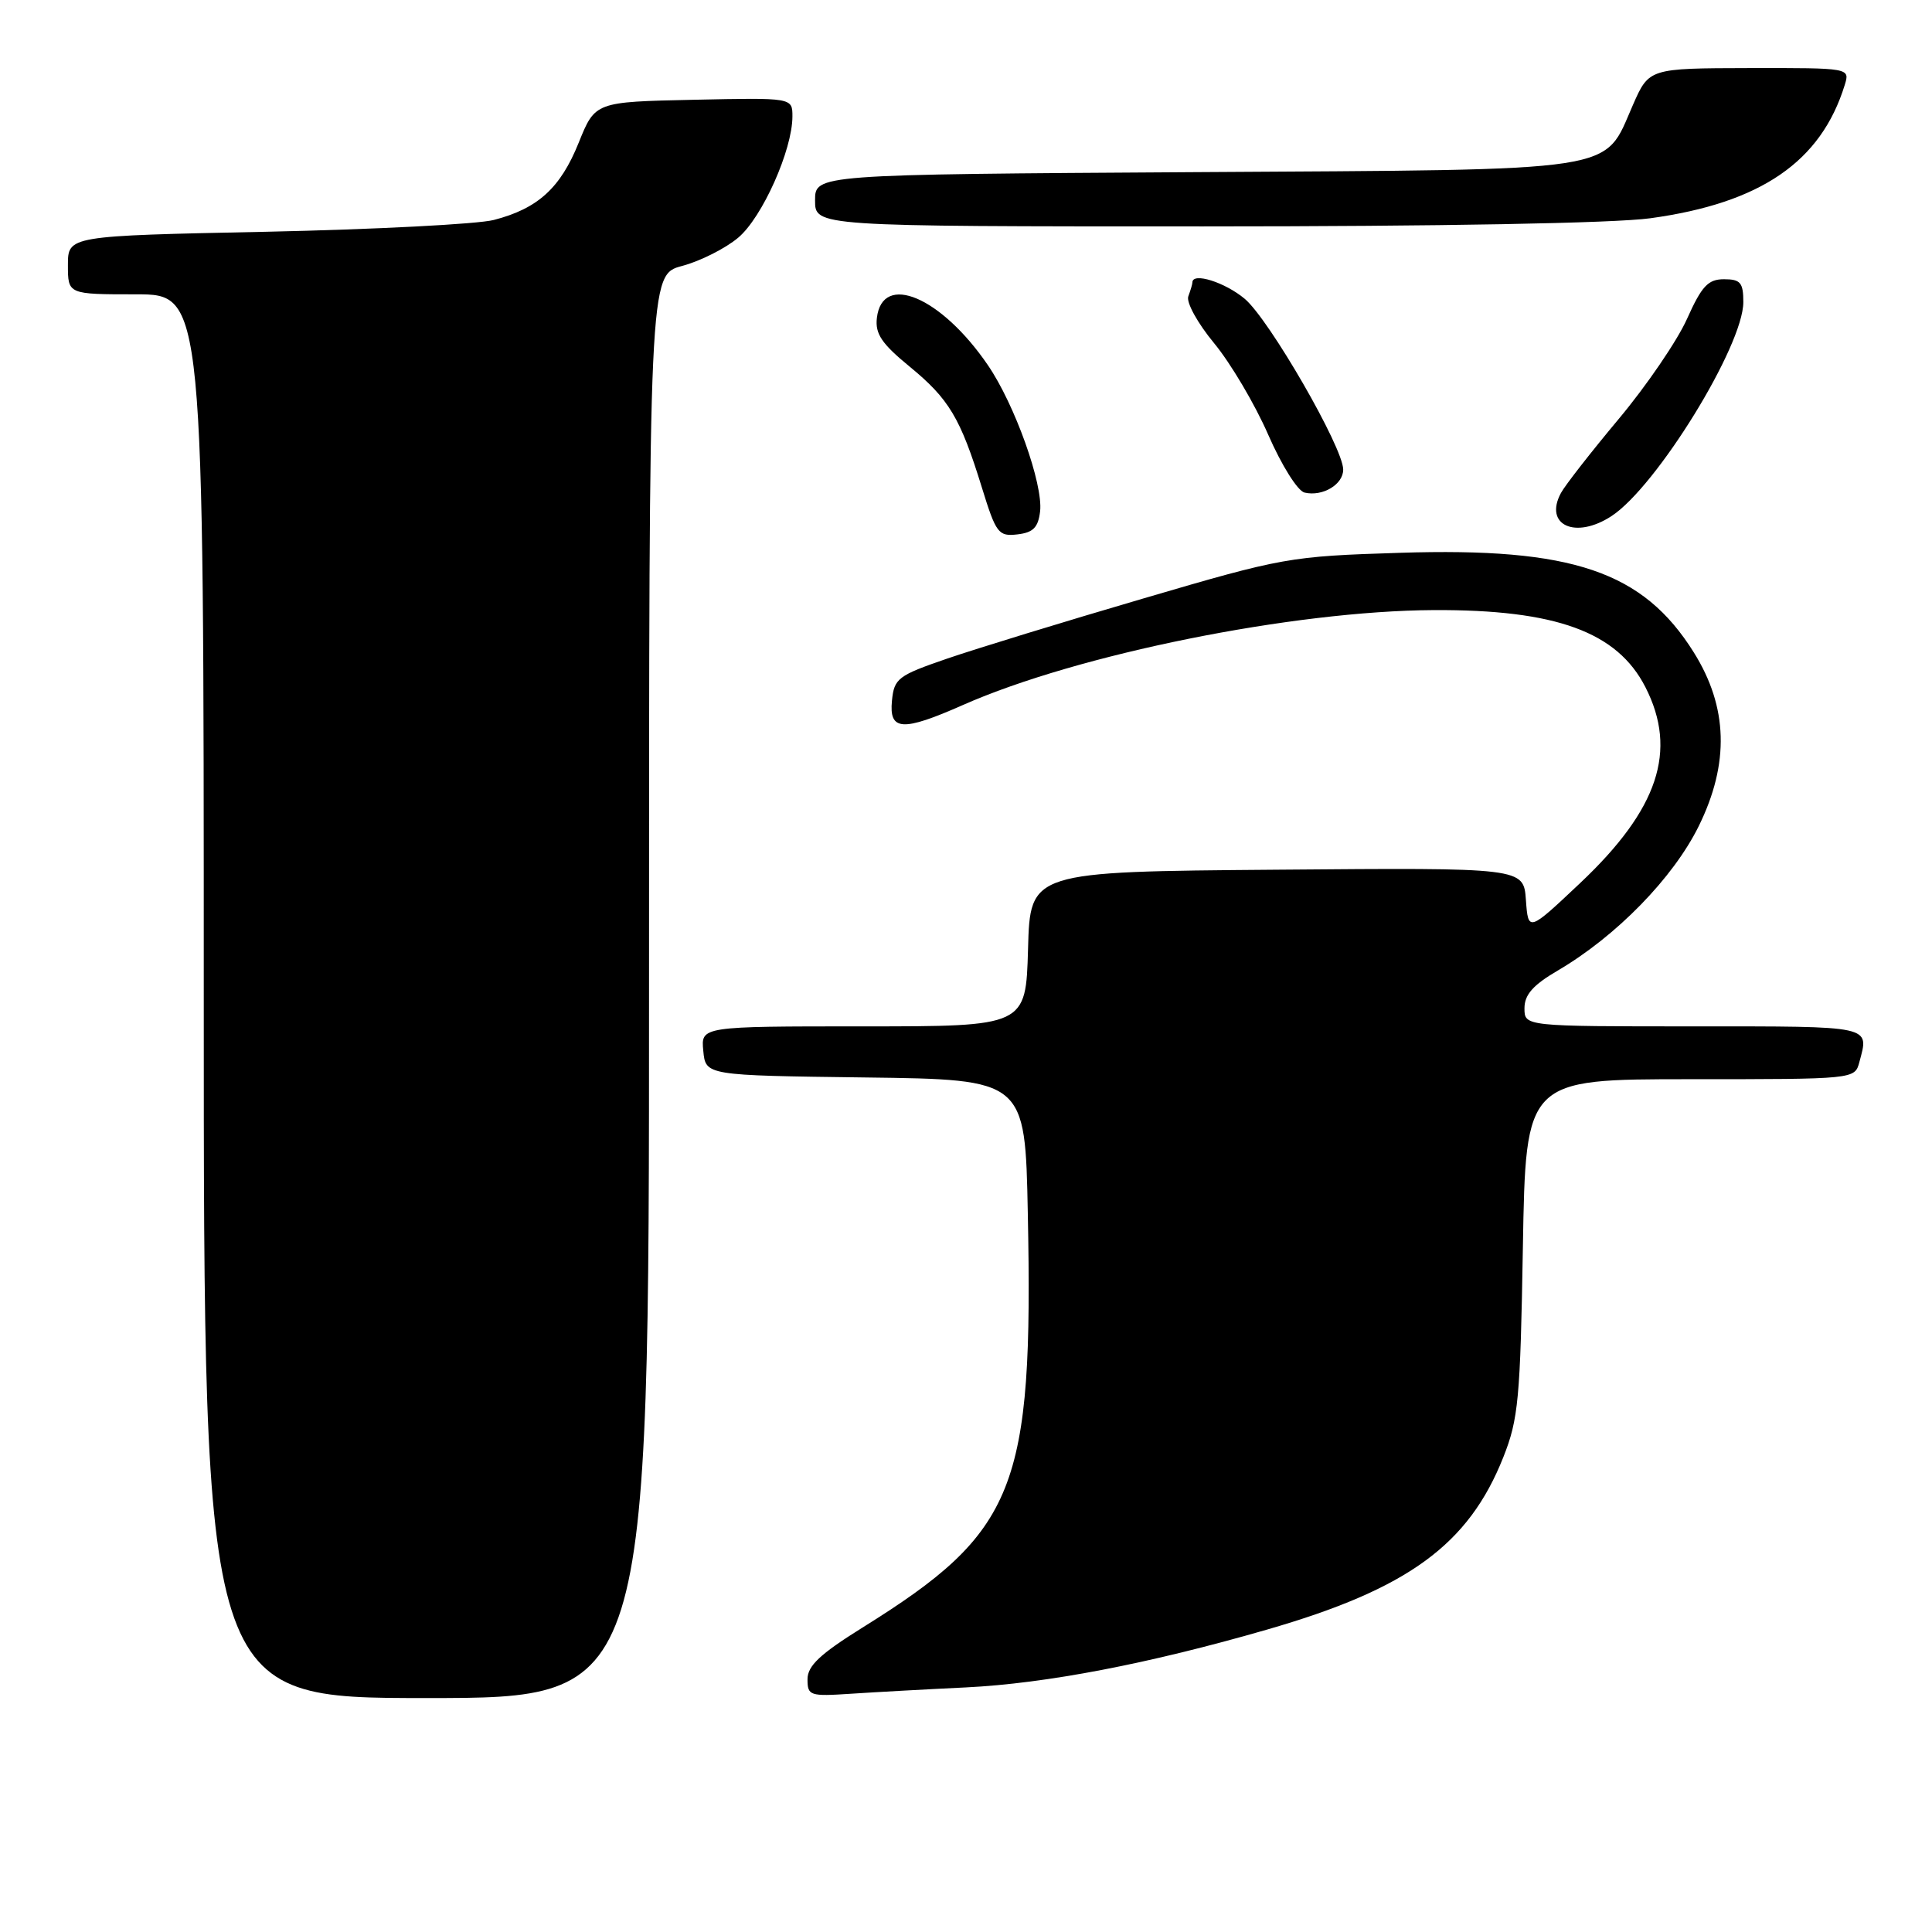 <?xml version="1.0" encoding="UTF-8" standalone="no"?>
<!DOCTYPE svg PUBLIC "-//W3C//DTD SVG 1.1//EN" "http://www.w3.org/Graphics/SVG/1.1/DTD/svg11.dtd" >
<svg xmlns="http://www.w3.org/2000/svg" xmlns:xlink="http://www.w3.org/1999/xlink" version="1.1" viewBox="0 0 256 256">
 <g >
 <path fill="currentColor"
d=" M 86.00 130.71 C 86.00 36.41 86.00 36.41 90.38 35.24 C 92.79 34.60 96.14 32.91 97.82 31.49 C 101.00 28.82 105.00 19.87 105.00 15.43 C 105.00 12.94 105.00 12.94 91.93 13.22 C 78.86 13.50 78.86 13.50 76.68 18.91 C 74.26 24.92 71.27 27.64 65.42 29.15 C 63.27 29.70 49.69 30.40 35.25 30.71 C 9.00 31.25 9.00 31.25 9.00 35.13 C 9.00 39.00 9.00 39.00 18.00 39.00 C 27.00 39.00 27.00 39.00 27.00 132.00 C 27.00 225.00 27.00 225.00 56.50 225.00 C 86.00 225.00 86.00 225.00 86.00 130.71 Z  M 128.00 223.59 C 138.62 223.07 152.22 220.46 167.92 215.92 C 186.58 210.53 194.60 204.68 199.20 193.08 C 201.20 188.04 201.45 185.35 201.79 165.25 C 202.17 143.00 202.17 143.00 223.97 143.00 C 245.73 143.00 245.77 143.00 246.37 140.75 C 247.68 135.86 248.34 136.00 224.50 136.00 C 202.00 136.00 202.00 136.00 202.00 133.60 C 202.00 131.81 203.13 130.52 206.40 128.61 C 214.16 124.06 221.72 116.32 225.10 109.45 C 229.18 101.15 228.97 93.69 224.44 86.45 C 217.72 75.70 208.33 72.52 185.52 73.25 C 170.87 73.71 170.03 73.86 151.50 79.30 C 141.05 82.36 129.35 85.95 125.50 87.27 C 118.98 89.51 118.48 89.89 118.19 92.84 C 117.79 96.86 119.56 96.97 127.61 93.41 C 142.81 86.69 171.33 80.94 189.97 80.84 C 206.15 80.76 214.29 83.72 218.03 91.06 C 222.32 99.47 219.74 107.23 209.39 117.00 C 202.50 123.50 202.50 123.50 202.19 119.24 C 201.88 114.97 201.88 114.97 169.19 115.24 C 136.50 115.50 136.50 115.50 136.22 125.75 C 135.93 136.00 135.93 136.00 114.40 136.00 C 92.87 136.00 92.87 136.00 93.19 139.25 C 93.50 142.50 93.50 142.50 114.67 142.77 C 135.84 143.04 135.84 143.04 136.19 160.77 C 136.93 197.33 134.68 202.95 114.29 215.66 C 108.66 219.17 107.00 220.73 107.00 222.51 C 107.00 224.69 107.30 224.79 112.75 224.43 C 115.91 224.22 122.78 223.84 128.00 223.59 Z  M 137.82 67.75 C 138.23 64.15 134.46 53.58 130.89 48.37 C 124.71 39.33 116.90 36.02 116.19 42.14 C 115.95 44.24 116.83 45.54 120.51 48.56 C 125.75 52.86 127.25 55.36 130.10 64.59 C 131.98 70.68 132.30 71.10 134.81 70.81 C 136.91 70.57 137.57 69.89 137.82 67.75 Z  M 213.54 68.38 C 219.52 64.46 231.00 45.82 231.00 40.03 C 231.00 37.45 230.62 37.00 228.44 37.00 C 226.33 37.00 225.49 37.90 223.54 42.25 C 222.25 45.14 218.18 51.10 214.50 55.50 C 210.82 59.90 207.37 64.32 206.83 65.33 C 204.54 69.59 208.76 71.51 213.54 68.38 Z  M 177.98 62.21 C 177.96 59.27 168.18 42.33 164.94 39.60 C 162.32 37.40 158.00 36.04 158.00 37.42 C 158.00 37.65 157.75 38.47 157.46 39.26 C 157.15 40.04 158.68 42.82 160.88 45.48 C 163.07 48.13 166.29 53.58 168.04 57.59 C 169.82 61.67 171.95 65.06 172.86 65.27 C 175.26 65.83 178.00 64.19 177.98 62.21 Z  M 218.68 28.92 C 233.32 26.91 241.30 21.43 244.44 11.25 C 245.13 9.00 245.13 9.00 231.82 9.02 C 218.50 9.05 218.50 9.05 216.36 13.93 C 212.40 22.93 215.49 22.46 158.30 22.81 C 108.00 23.12 108.00 23.12 108.00 26.56 C 108.00 30.00 108.00 30.00 159.43 30.00 C 190.65 30.00 213.93 29.58 218.68 28.92 Z "/>
</g>
</svg>